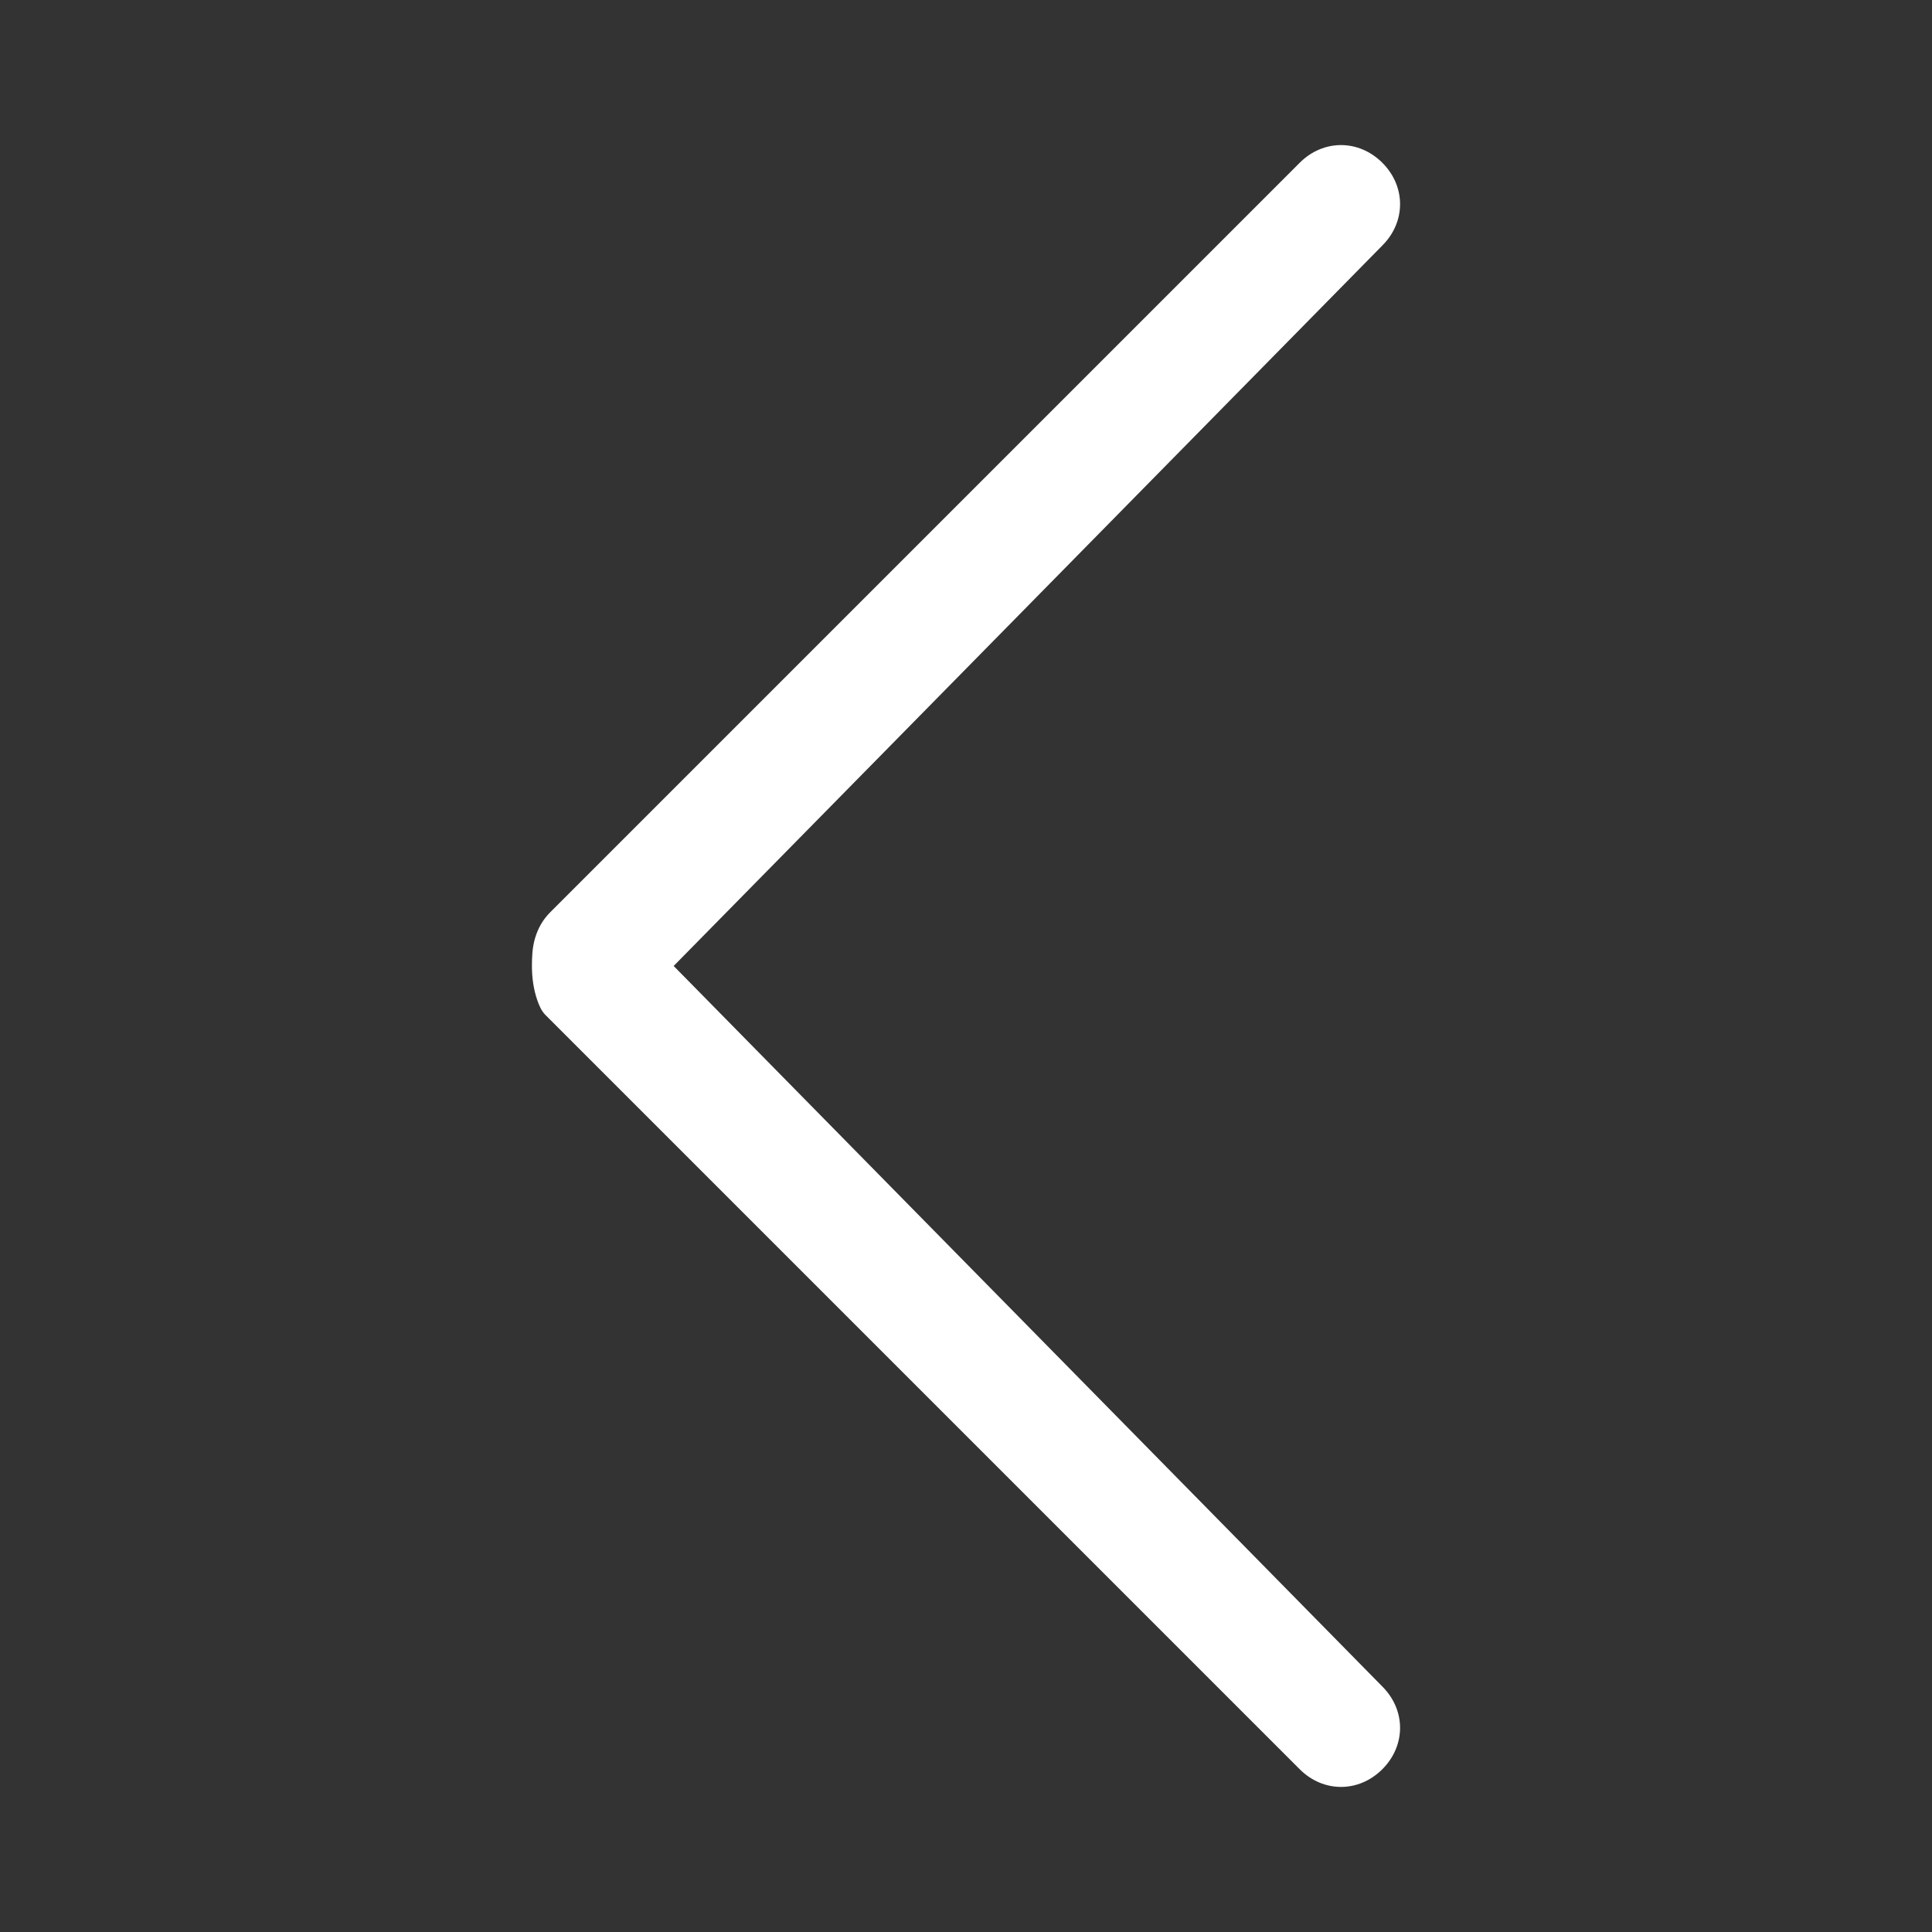 <?xml version="1.0" standalone="no"?><!DOCTYPE svg PUBLIC "-//W3C//DTD SVG 1.1//EN" "http://www.w3.org/Graphics/SVG/1.1/DTD/svg11.dtd"><svg t="1526538042542" class="icon" style="" viewBox="0 0 1024 1024" version="1.1" xmlns="http://www.w3.org/2000/svg" p-id="3109" xmlns:xlink="http://www.w3.org/1999/xlink" width="200" height="200"><rect x="0" y="0" width="1024" height="1024" fill="#333333" stroke="none"/><defs><style type="text/css"></style></defs><path d="M357.057 511.985l375.619-381.879c12.52-12.522 12.522-31.302 0-43.822-12.521-12.52-31.301-12.52-43.821 0l-0.772 0.771-2.257 2.258-3.664 3.664-4.991 4.991-6.237 6.237-7.404 7.404-8.49 8.49-9.497 9.497-10.423 10.424-11.271 11.271-12.037 12.037-12.724 12.724-13.331 13.331-13.858 13.858-14.304 14.304-14.671 14.671-14.958 14.958-15.164 15.164-15.291 15.291-15.338 15.338-15.306 15.306-15.192 15.192-14.999 14.999-14.726 14.726-14.372 14.372-13.939 13.939-13.427 13.427-12.834 12.834-12.161 12.161-11.408 11.408-10.575 10.575-9.662 9.662-8.669 8.669-7.596 7.596-6.444 6.444-5.211 5.211-3.898 3.898c-4.027 4.026-6.601 8.532-8.214 14.017-1.396 4.748-1.608 9.696-1.608 14.615 0 6.102 0.836 12.322 2.839 18.101 0.984 2.842 2.205 5.722 4.364 7.882l1.01 1.01 1.361 1.361 1.702 1.702 2.031 2.031 2.354 2.354 2.665 2.665 2.967 2.967 3.26 3.26 3.543 3.543 3.816 3.816 4.079 4.08 4.334 4.334 4.578 4.578 4.813 4.813 5.038 5.038 5.254 5.254 5.46 5.46 5.656 5.656 5.843 5.843 6.02 6.02 6.188 6.188 6.347 6.347 6.495 6.495 6.633 6.633 6.763 6.763 6.883 6.883 6.992 6.992 7.094 7.094 7.184 7.184 7.264 7.264 7.336 7.336 7.399 7.399 7.451 7.451 7.494 7.494 7.526 7.526 7.55 7.55 7.564 7.564 7.568 7.568 7.563 7.563 7.549 7.549 7.524 7.524 7.49 7.49 7.447 7.447 7.393 7.393 7.33 7.33 7.258 7.258 7.175 7.175 7.084 7.084 6.983 6.983 6.872 6.872 6.752 6.752 6.622 6.622 6.482 6.482 6.332 6.332 6.174 6.174 6.005 6.005 5.827 5.827 5.638 5.638 5.442 5.442 5.235 5.235 5.018 5.018 4.792 4.792 4.557 4.557 4.311 4.311 4.056 4.055 3.791 3.791 3.517 3.518 3.234 3.234 2.94 2.94 2.637 2.637 2.324 2.324 2.003 2.003 1.67 1.67 1.329 1.329 0.978 0.978 0.618 0.618 0.252 0.252c12.52 12.52 31.3 12.52 43.821 0 12.522-12.52 12.52-31.3 0-43.822 0.003-0.001-375.616-381.88-375.616-381.911z" fill="#ffffff" p-id="3110"></path></svg>